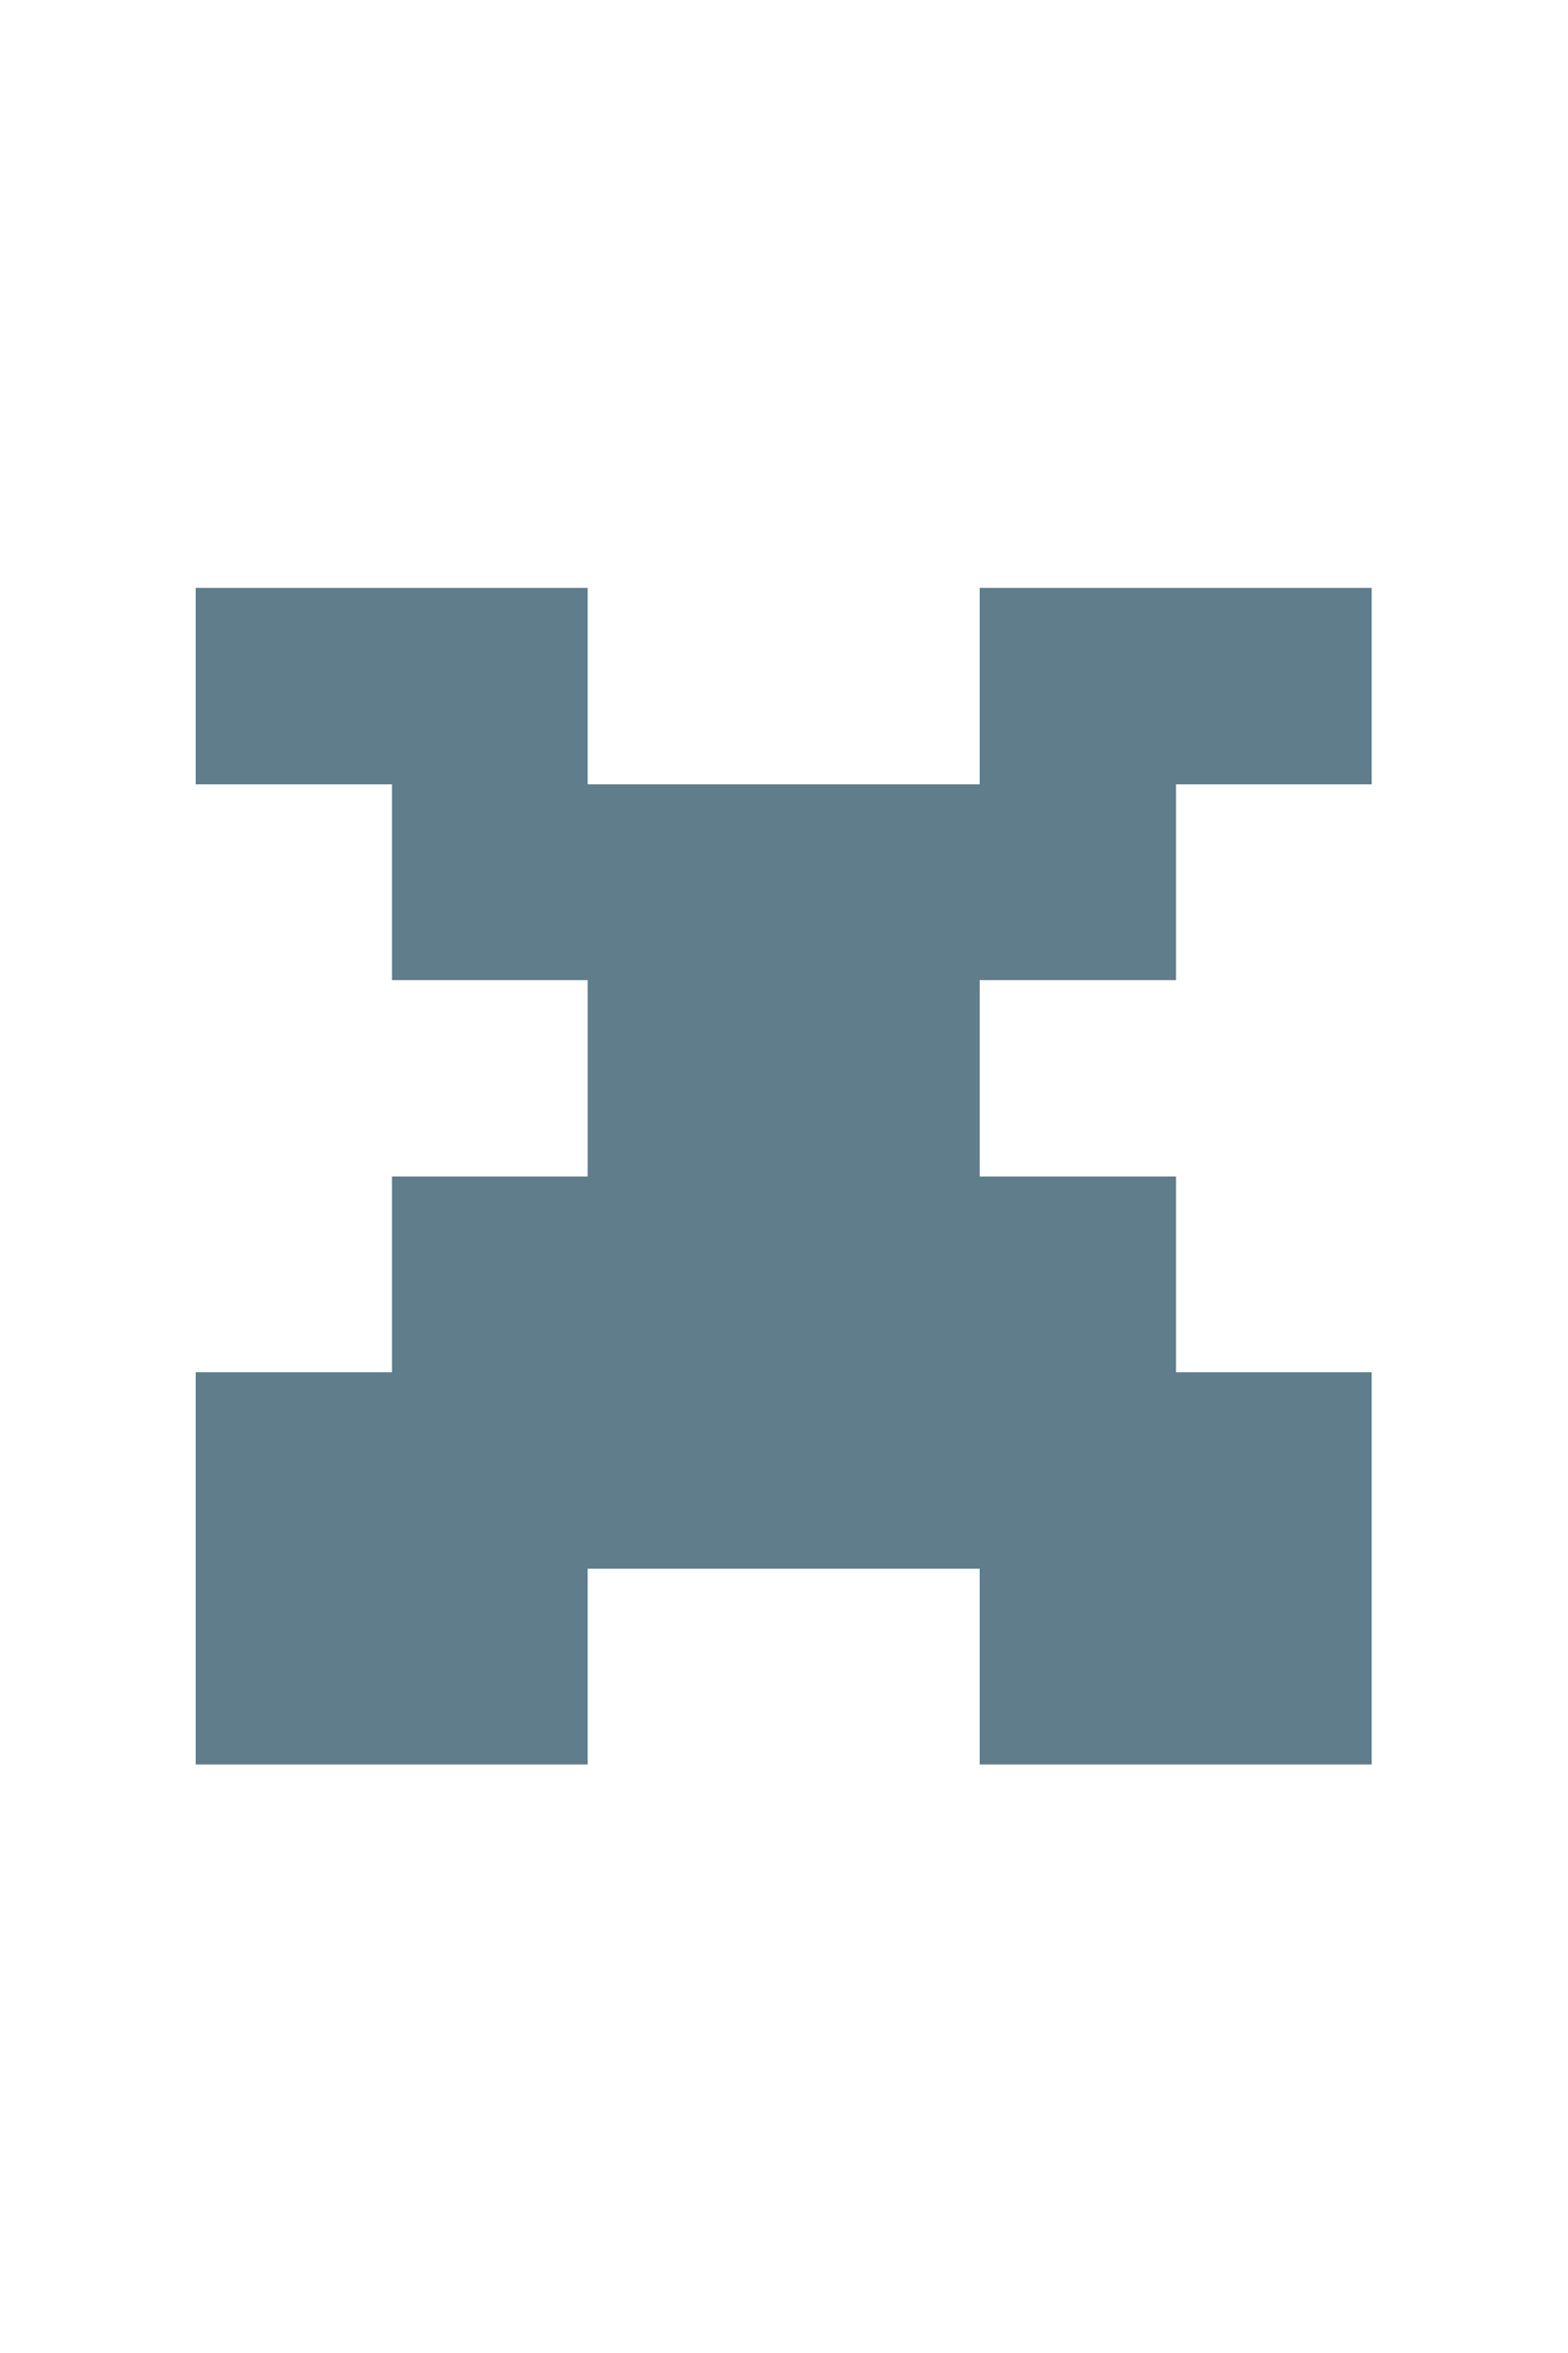<svg version="1.1" xmlns="http://www.w3.org/2000/svg" xmlns:xlink="http://www.w3.org/1999/xlink" shape-rendering="crispEdges" width="8" height="12" viewBox="0 0 8 12"><g><path fill="rgba(96,125,139,1.00)" d="M1,3h2v1h-2ZM5,3h2v1h-2ZM2,4h4v1h-4ZM3,5h2v1h-2ZM2,6h4v1h-4ZM1,7h6v1h-6ZM1,8h2v1h-2ZM5,8h2v1h-2Z"></path></g></svg>